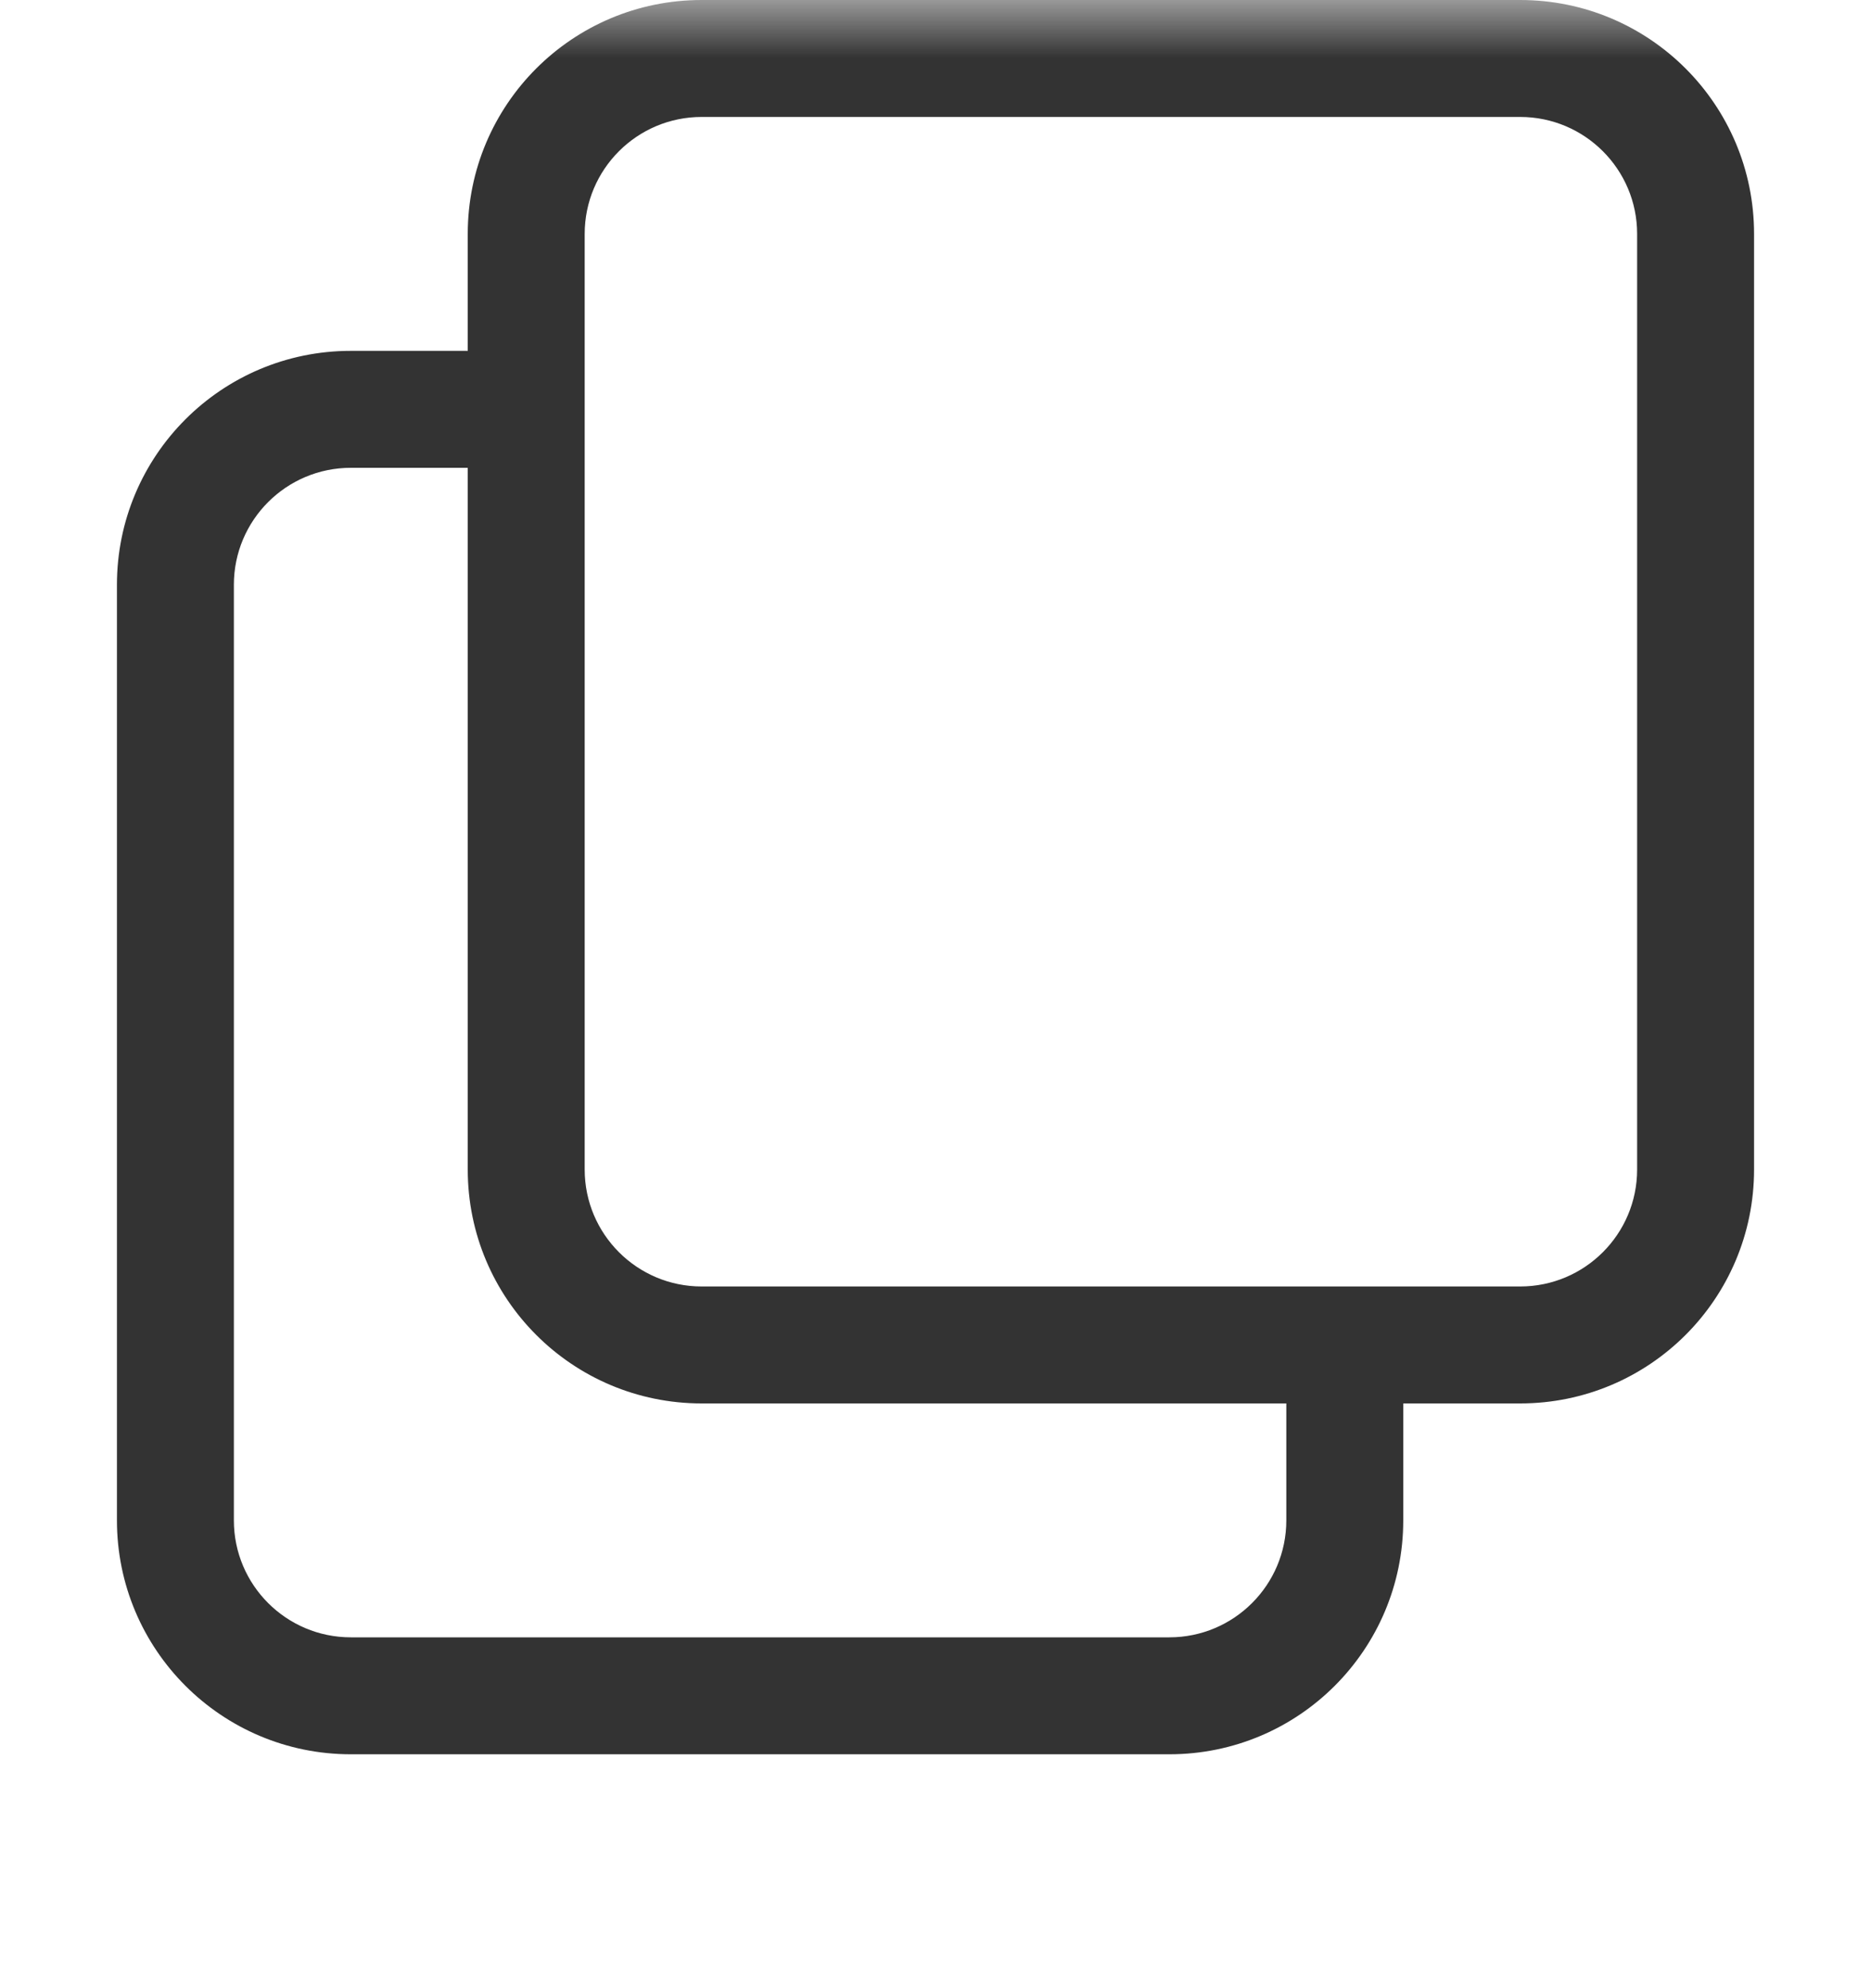 <svg xmlns="http://www.w3.org/2000/svg" xmlns:xlink="http://www.w3.org/1999/xlink" viewBox="0 0 16 17">
  <defs>
    <rect id="复制到剪贴板-a" width="16" height="16" x="0" y="0"/>
  </defs>
  <g fill="none" fill-rule="evenodd">
    <mask id="复制到剪贴板-b" fill="#fff">
      <use xlink:href="#复制到剪贴板-a"/>
    </mask>
    <path fill="#000" fill-opacity=".8" fill-rule="nonzero" d="M13,11 C13.552,11 14,10.552 14,10 L14,2 C14,1.448 13.552,1 13,1 L6,1 C5.448,1 5,1.448 5,2 L5,10 C5,10.552 5.448,11 6,11 L13,11 Z M13,12 L6,12 C4.895,12 4,11.105 4,10 L4,2 C4,0.895 4.895,0 6,0 L13,0 C14.105,0 15,0.895 15,2 L15,10 C15,11.105 14.105,12 13,12 Z M10,15 L3,15 C1.895,15 1,14.105 1,13 L1,5 C1,3.895 1.895,3 3,3 L4,3 C4.667,3 4.667,4 4,4 L3,4 C2.448,4 2,4.448 2,5 L2,13 C2,13.552 2.448,14 3,14 L10,14 C10.552,14 11,13.552 11,13 L11,12 C11,11.333 12,11.333 12,12 L12,13 C12,14.105 11.105,15 10,15 Z" mask="url(#复制到剪贴板-b)"/>
  </g>
</svg>
